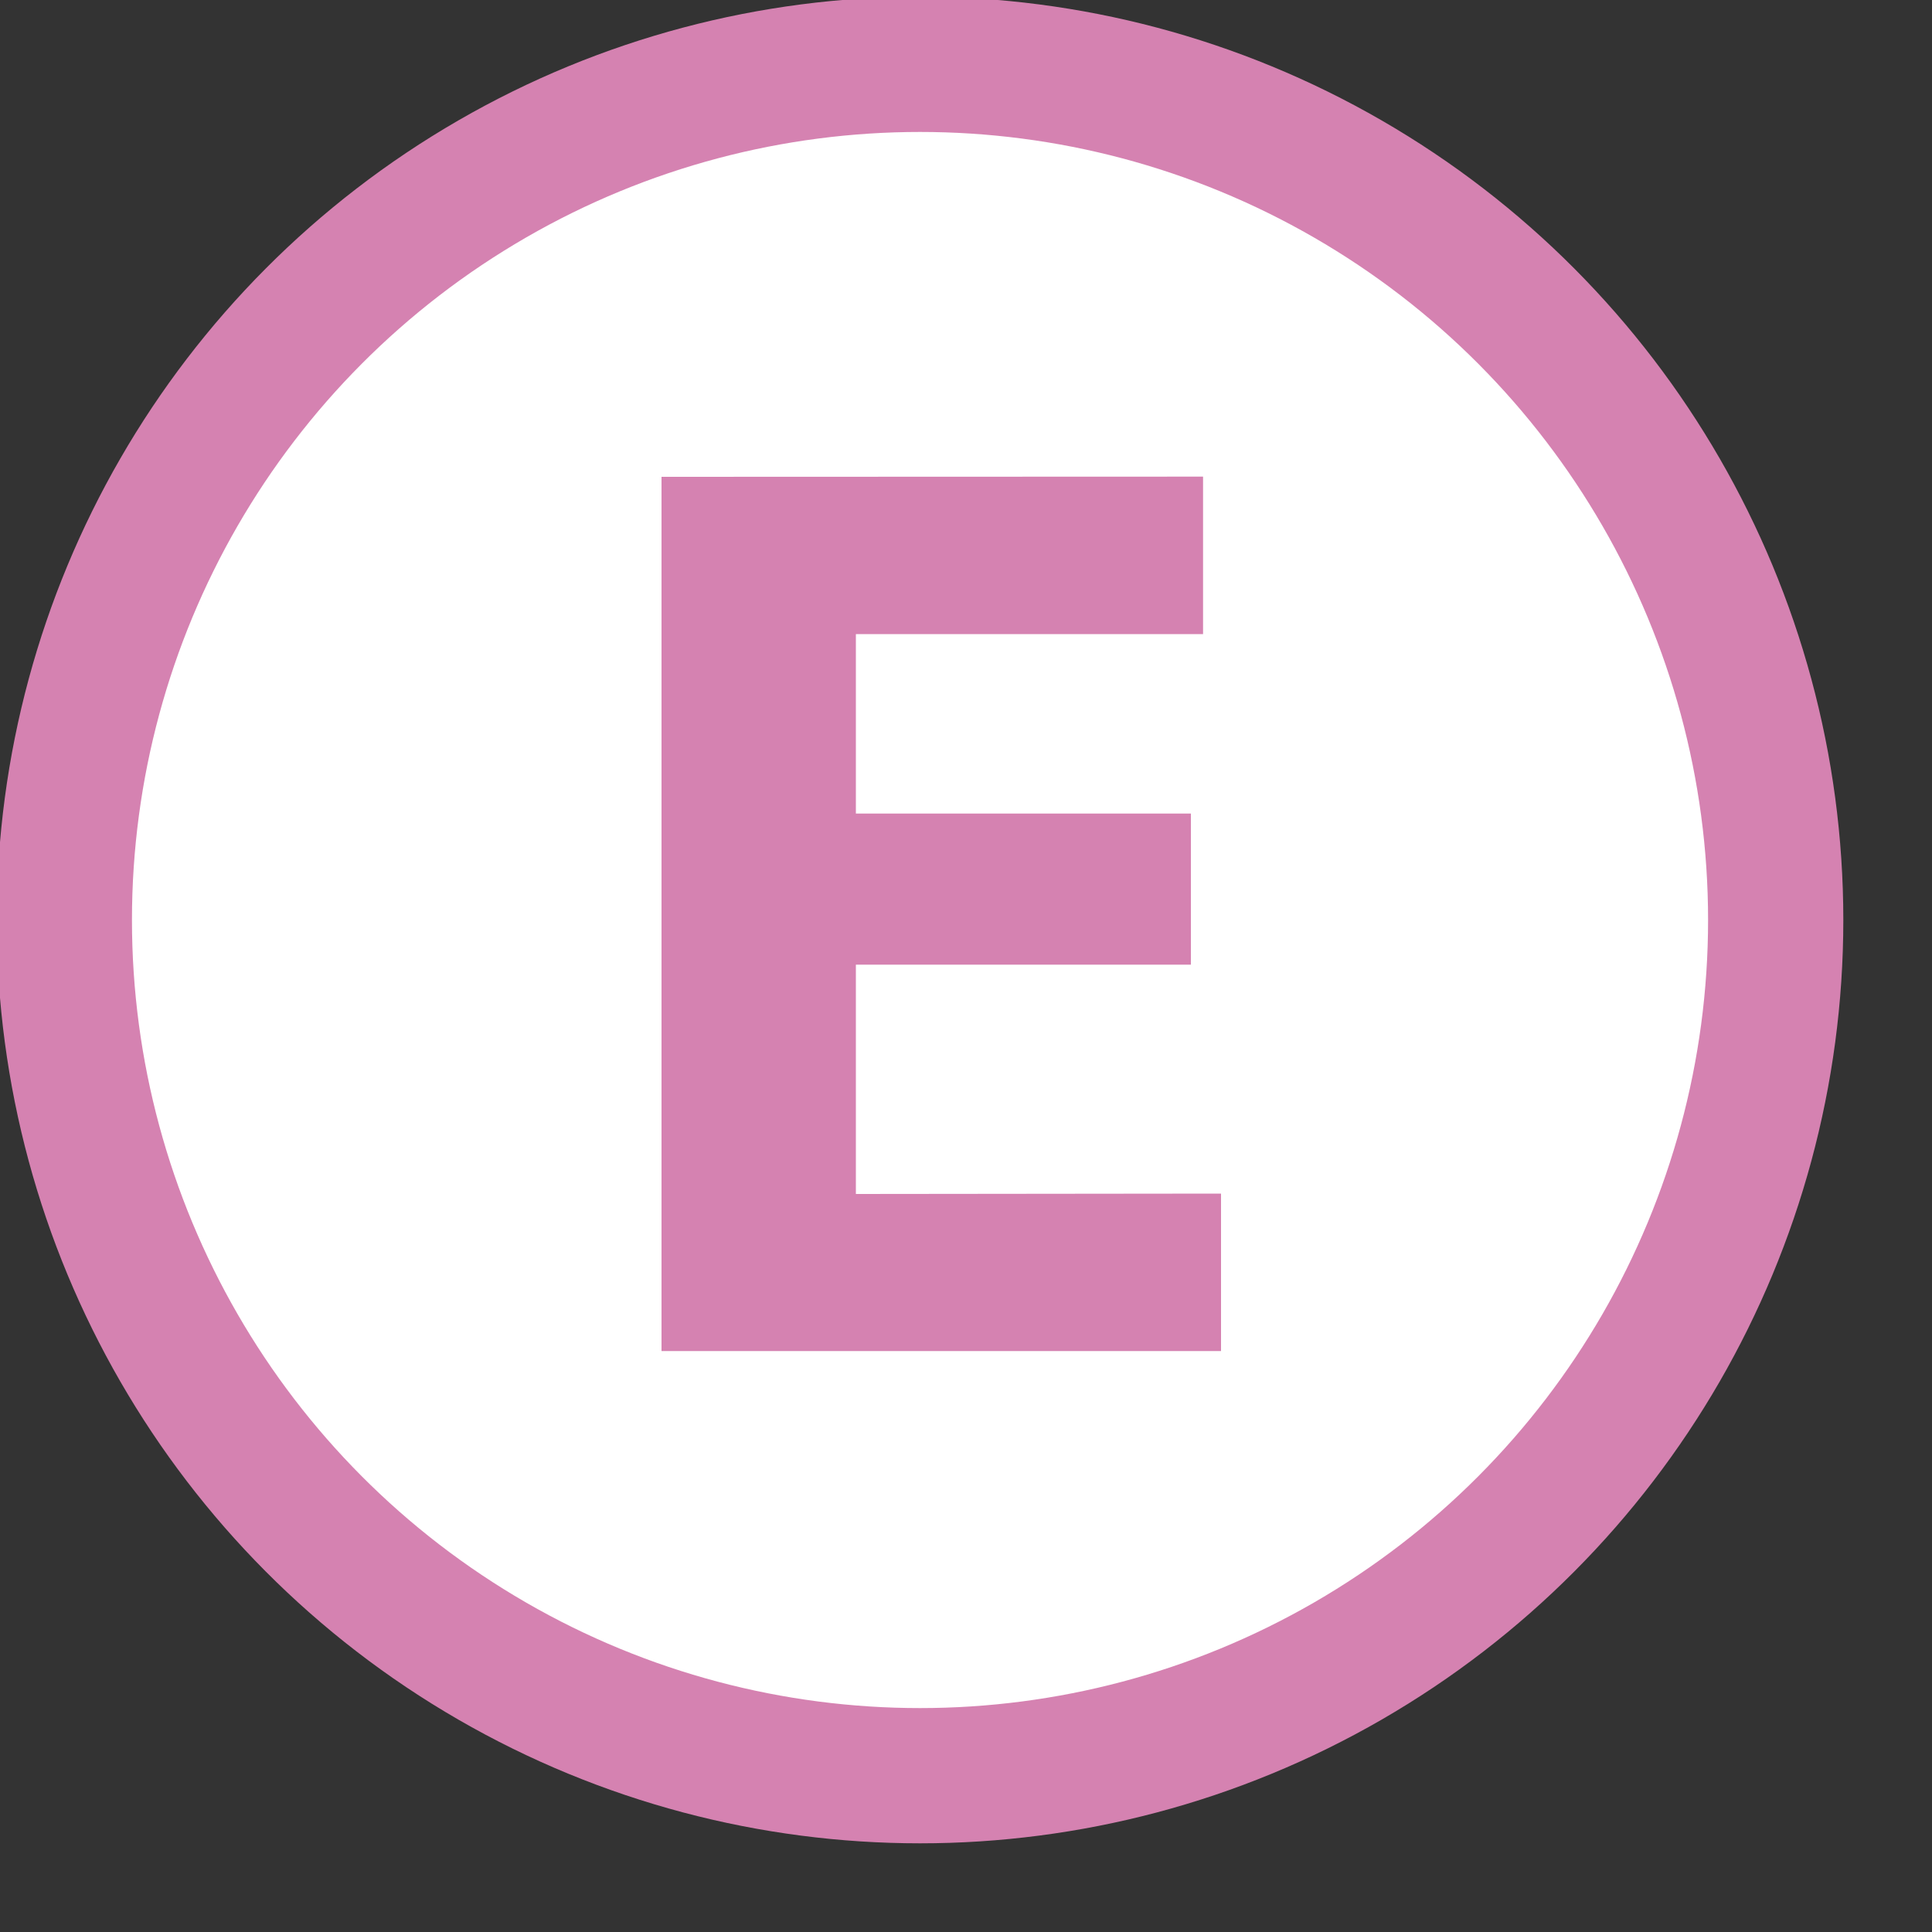 <?xml version="1.0" encoding="utf-8"?>
<!-- Generator: Adobe Illustrator 21.0.0, SVG Export Plug-In . SVG Version: 6.00 Build 0)  -->
<svg version="1.1" id="Calque_1" xmlns="http://www.w3.org/2000/svg" xmlns:xlink="http://www.w3.org/1999/xlink" x="0px" y="0px"
	 viewBox="0 0 1000 1000" style="enable-background:new 0 0 1000 1000;" xml:space="preserve">
<rect x="0" y="0" width="1000" height="1000" fill="#333333" stroke="none"/>
<style type="text/css">
	.st0{fill:#FFFFFF;stroke:#D582B1;stroke-width:70;stroke-miterlimit:10;}
	.st1{fill:#D582B1;}
</style>
<circle class="st0" cx="476.2" cy="476.2" r="442.9"/>
<path class="st1" d="M342.4,699.3V246.8l280.3-0.1v81.5H443v92.9h173.4v78.2L443,499.3V618l189-0.2v81.5H342.4"/>
</svg>
